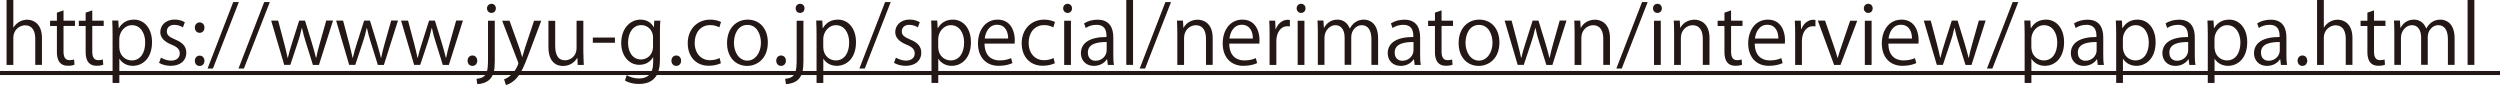 <?xml version="1.0" encoding="UTF-8"?>
<svg id="_レイヤー_2" data-name="レイヤー 2" xmlns="http://www.w3.org/2000/svg" viewBox="0 0 369.51 12.57">
  <defs>
    <style>
      .cls-1 {
        fill: #231815;
      }
    </style>
  </defs>
  <g id="_レイヤー_2-2" data-name="レイヤー 2">
    <g>
      <path class="cls-1" d="m6.21,9.59h-1v-3.86c0-1.07-.38-1.99-1.51-1.99-.77,0-1.73.64-1.73,1.84v4.02h-1V0h1v4.07h.02c.43-.72,1.22-1.16,2.03-1.16s2.18.49,2.18,2.71v3.98Z"/>
      <path class="cls-1" d="m8.41,1.87l.98-.34v1.52h1.69v.78h-1.69v3.78c0,.83.25,1.28.89,1.28.3,0,.5-.04.67-.1l.06.77c-.22.1-.55.16-.97.16-1.58,0-1.63-1.44-1.63-2.13v-3.75h-1.01v-.78h1.01v-1.19Z"/>
      <path class="cls-1" d="m12.66,1.87l.98-.34v1.52h1.69v.78h-1.69v3.78c0,.83.25,1.28.89,1.28.3,0,.5-.04.67-.1l.06.77c-.22.1-.55.16-.97.16-1.58,0-1.63-1.44-1.63-2.13v-3.75h-1.01v-.78h1.01v-1.19Z"/>
      <path class="cls-1" d="m17.58,4.16c.46-.8,1.21-1.26,2.23-1.26,1.55,0,2.66,1.33,2.66,3.33,0,2.4-1.4,3.5-2.84,3.5-.86,0-1.58-.4-1.97-1.04h-.02v3.57h-1v-7.11c0-.85-.02-1.51-.05-2.11h.9l.06,1.12h.02Zm.06,2.83c0,1.27.95,1.94,1.83,1.94,1.28,0,1.99-1.1,1.99-2.66,0-1.35-.68-2.55-1.96-2.55-1.12,0-1.87,1.08-1.87,2.03v1.25Z"/>
      <path class="cls-1" d="m27.03,4.05c-.24-.16-.68-.38-1.27-.38-.72,0-1.1.44-1.1.97,0,.56.37.83,1.21,1.19,1.05.43,1.67.98,1.67,1.97,0,1.16-.89,1.93-2.32,1.93-.65,0-1.27-.18-1.71-.44l.28-.77c.35.2.91.44,1.47.44.88,0,1.31-.47,1.31-1.06s-.35-.95-1.21-1.3c-1.1-.44-1.67-1.06-1.67-1.85,0-1.02.82-1.86,2.13-1.86.62,0,1.15.18,1.5.4l-.29.76Z"/>
      <path class="cls-1" d="m28.8,4.08c0-.44.29-.77.71-.77s.71.32.71.77-.28.77-.71.77c-.46,0-.71-.37-.71-.77Zm0,4.91c0-.44.29-.77.71-.77s.71.32.71.77c0,.42-.28.76-.71.76-.46,0-.71-.36-.71-.76Z"/>
      <path class="cls-1" d="m31.48,10.13h-.8L34.47.31h.83l-3.83,9.82Z"/>
      <path class="cls-1" d="m36.05,10.13h-.8L39.05.31h.83l-3.83,9.82Z"/>
      <path class="cls-1" d="m49.22,3.05l-2.08,6.55h-.89l-1.03-3.29c-.24-.74-.42-1.4-.58-2.16h-.04c-.16.78-.36,1.46-.6,2.17l-1.09,3.27h-.9l-1.93-6.55h1.03l.91,3.43c.18.73.36,1.4.49,2.07h.04c.14-.65.36-1.36.58-2.06l1.09-3.44h.86l1.04,3.38c.23.77.42,1.46.58,2.12h.04c.12-.65.3-1.33.52-2.11l.96-3.39h1Z"/>
      <path class="cls-1" d="m58.82,3.05l-2.08,6.55h-.89l-1.03-3.29c-.24-.74-.42-1.4-.58-2.16h-.04c-.16.78-.36,1.46-.6,2.17l-1.09,3.27h-.9l-1.93-6.55h1.03l.91,3.43c.18.73.36,1.4.49,2.07h.04c.14-.65.36-1.36.58-2.06l1.09-3.44h.86l1.04,3.38c.23.77.42,1.46.58,2.12h.04c.12-.65.3-1.33.52-2.11l.96-3.39h1Z"/>
      <path class="cls-1" d="m68.42,3.05l-2.08,6.55h-.89l-1.03-3.29c-.24-.74-.42-1.4-.58-2.16h-.04c-.16.78-.36,1.46-.6,2.17l-1.09,3.27h-.9l-1.93-6.55h1.03l.91,3.43c.18.73.36,1.4.49,2.07h.04c.14-.65.36-1.36.58-2.06l1.09-3.44h.86l1.04,3.38c.23.77.42,1.46.58,2.12h.04c.12-.65.3-1.33.52-2.11l.96-3.39h1Z"/>
      <path class="cls-1" d="m69.11,8.98c0-.46.3-.78.72-.78s.71.32.71.78c0,.43-.28.76-.72.76s-.71-.36-.71-.76Z"/>
      <path class="cls-1" d="m73.13,9.08c0,1.26-.18,2.05-.73,2.64-.49.5-1.32.71-1.86.71l-.11-.79c1.6-.11,1.7-1.1,1.7-2.99V3.06h1v6.02Zm-.5-7.17c-.4,0-.65-.31-.65-.68s.28-.67.67-.67.64.3.64.67c0,.41-.26.68-.66.68Z"/>
      <path class="cls-1" d="m80,3.06l-1.74,4.63c-.78,2.12-1.33,3.35-2.15,4.11-.55.5-1.09.71-1.33.77l-.28-.84c1.52-.56,2.11-2.22,2.11-2.35,0-.06-.02-.16-.07-.28l-2.32-6.04h1.09l1.43,3.97c.17.46.31.97.42,1.37h.04c.11-.4.26-.89.42-1.39l1.32-3.95h1.06Z"/>
      <path class="cls-1" d="m86.23,7.86c0,.67.04,1.24.06,1.74h-.9l-.05-1.03h-.04c-.3.52-.97,1.18-2.09,1.18-.98,0-2.15-.56-2.15-2.82v-3.86h1v3.68c0,1.27.37,2.16,1.46,2.16.78,0,1.7-.62,1.7-1.77V3.06h1v4.8Z"/>
      <path class="cls-1" d="m87.62,5.55h3.27v.77h-3.27v-.77Z"/>
      <path class="cls-1" d="m97.6,3.05c-.04.47-.06,1-.06,1.8v3.81c0,1.14-.02,3.75-3.12,3.75-.74,0-1.56-.18-2.05-.52l.26-.78c.42.25,1.06.49,1.83.49,1.2,0,2.08-.64,2.08-2.36v-.78h-.02c-.34.61-1.03,1.12-2.03,1.12-1.56,0-2.67-1.38-2.67-3.21,0-2.27,1.42-3.47,2.83-3.47,1.12,0,1.7.6,1.98,1.13h.02l.05-.98h.9Zm-1.07,2.52c0-1.14-.83-1.86-1.74-1.86-1.15,0-1.96,1.02-1.96,2.6,0,1.39.67,2.48,1.94,2.48.74,0,1.75-.56,1.75-1.92v-1.31Z"/>
      <path class="cls-1" d="m99.24,8.98c0-.46.3-.78.72-.78s.71.32.71.78c0,.43-.28.76-.72.76s-.71-.36-.71-.76Z"/>
      <path class="cls-1" d="m106.54,9.35c-.29.14-.94.37-1.78.37-1.87,0-3.11-1.33-3.11-3.33s1.33-3.49,3.35-3.49c.73,0,1.32.22,1.57.35l-.25.8c-.28-.16-.71-.34-1.34-.34-1.51,0-2.3,1.21-2.3,2.61,0,1.58.95,2.58,2.27,2.58.65,0,1.09-.18,1.42-.32l.18.77Z"/>
      <path class="cls-1" d="m113.49,6.27c0,2.43-1.61,3.47-3.06,3.47-1.68,0-2.97-1.26-2.97-3.37,0-2.23,1.39-3.47,3.06-3.47,1.79,0,2.97,1.37,2.97,3.37Zm-3.01-2.59c-1.42,0-2,1.39-2,2.65,0,1.45.8,2.63,1.98,2.63s2.01-1.18,2.01-2.65c0-1.16-.56-2.63-1.99-2.63Z"/>
      <path class="cls-1" d="m114.73,8.98c0-.46.3-.78.72-.78s.71.32.71.78c0,.43-.28.76-.72.76s-.71-.36-.71-.76Z"/>
      <path class="cls-1" d="m118.75,9.08c0,1.26-.18,2.05-.73,2.64-.49.5-1.32.71-1.86.71l-.11-.79c1.6-.11,1.7-1.1,1.7-2.99V3.06h1v6.02Zm-.5-7.17c-.4,0-.65-.31-.65-.68s.28-.67.67-.67.64.3.64.67c0,.41-.26.68-.66.68Z"/>
      <path class="cls-1" d="m121.63,4.16c.46-.8,1.21-1.26,2.23-1.26,1.55,0,2.66,1.33,2.66,3.33,0,2.4-1.4,3.5-2.84,3.5-.86,0-1.58-.4-1.97-1.04h-.02v3.57h-1v-7.11c0-.85-.02-1.51-.05-2.11h.9l.06,1.12h.02Zm.06,2.83c0,1.27.95,1.94,1.83,1.94,1.28,0,1.99-1.1,1.99-2.66,0-1.35-.68-2.55-1.96-2.55-1.12,0-1.87,1.08-1.87,2.03v1.25Z"/>
      <path class="cls-1" d="m127.82,10.13h-.8l3.8-9.82h.83l-3.83,9.82Z"/>
      <path class="cls-1" d="m135.66,4.05c-.24-.16-.68-.38-1.27-.38-.72,0-1.1.44-1.1.97,0,.56.37.83,1.21,1.19,1.06.43,1.67.98,1.67,1.97,0,1.16-.89,1.93-2.32,1.93-.65,0-1.27-.18-1.71-.44l.28-.77c.35.2.91.44,1.47.44.88,0,1.31-.47,1.31-1.06s-.35-.95-1.21-1.3c-1.1-.44-1.67-1.06-1.67-1.85,0-1.02.82-1.86,2.13-1.86.62,0,1.15.18,1.5.4l-.29.76Z"/>
      <path class="cls-1" d="m138.62,4.16c.46-.8,1.21-1.26,2.23-1.26,1.55,0,2.66,1.33,2.66,3.33,0,2.4-1.4,3.5-2.84,3.5-.86,0-1.58-.4-1.97-1.04h-.02v3.57h-1v-7.11c0-.85-.02-1.51-.05-2.11h.9l.06,1.12h.02Zm.06,2.83c0,1.27.95,1.94,1.83,1.94,1.28,0,1.99-1.1,1.99-2.66,0-1.35-.68-2.55-1.96-2.55-1.12,0-1.87,1.08-1.87,2.03v1.25Z"/>
      <path class="cls-1" d="m149.65,9.32c-.37.18-1.06.41-2.05.41-1.91,0-3.05-1.34-3.05-3.3,0-2.05,1.15-3.53,2.91-3.53,2.02,0,2.53,1.85,2.53,2.99,0,.23-.01.4-.02.55h-4.45c.01,1.81,1.04,2.49,2.22,2.49.82,0,1.31-.17,1.71-.34l.19.72Zm-.64-3.62c.01-.89-.36-2.04-1.64-2.04-1.2,0-1.73,1.14-1.82,2.04h3.47Z"/>
      <path class="cls-1" d="m155.9,9.35c-.29.14-.94.37-1.78.37-1.87,0-3.11-1.33-3.11-3.33s1.33-3.49,3.35-3.49c.73,0,1.32.22,1.57.35l-.25.8c-.28-.16-.71-.34-1.34-.34-1.51,0-2.3,1.21-2.3,2.61,0,1.58.95,2.58,2.27,2.58.65,0,1.09-.18,1.42-.32l.18.77Z"/>
      <path class="cls-1" d="m157.79,1.91c-.38,0-.65-.3-.65-.68s.28-.67.66-.67.65.3.65.67c0,.42-.28.68-.66.68Zm.5,7.69h-1V3.06h1v6.54Z"/>
      <path class="cls-1" d="m164.55,8.04c0,.54.01,1.1.1,1.56h-.91l-.1-.84h-.04c-.34.52-1.01.98-1.93.98-1.25,0-1.91-.91-1.91-1.86,0-1.57,1.37-2.42,3.79-2.41,0-.55,0-1.8-1.49-1.8-.56,0-1.15.16-1.59.47l-.24-.68c.53-.35,1.26-.55,1.99-.55,1.85,0,2.33,1.31,2.33,2.6v2.53Zm-.98-1.83c-1.24,0-2.78.18-2.78,1.56,0,.84.53,1.21,1.13,1.21.97,0,1.65-.74,1.65-1.54v-1.24Z"/>
      <path class="cls-1" d="m167.47,9.59h-1V0h1v9.59Z"/>
      <path class="cls-1" d="m169.25,10.13h-.8l3.8-9.82h.83l-3.83,9.82Z"/>
      <path class="cls-1" d="m179.25,9.59h-1v-3.86c0-1.07-.38-2-1.52-2-.85,0-1.72.72-1.72,1.86v4.01h-1v-4.86c0-.67-.02-1.16-.05-1.69h.89l.06,1.07h.02c.32-.64,1.08-1.21,2.1-1.21.82,0,2.21.49,2.21,2.71v3.98Z"/>
      <path class="cls-1" d="m185.82,9.32c-.37.18-1.06.41-2.05.41-1.91,0-3.05-1.34-3.05-3.3,0-2.05,1.15-3.53,2.91-3.53,2.02,0,2.53,1.85,2.53,2.99,0,.23-.01.4-.02.55h-4.45c.01,1.81,1.04,2.49,2.22,2.49.82,0,1.31-.17,1.71-.34l.19.72Zm-.64-3.62c.01-.89-.36-2.04-1.64-2.04-1.2,0-1.73,1.14-1.82,2.04h3.47Z"/>
      <path class="cls-1" d="m190.64,3.9c-.11-.01-.22-.02-.36-.02-1.08,0-1.63,1.07-1.63,2.17v3.55h-1v-4.58c0-.7-.01-1.33-.05-1.96h.88l.05,1.26h.04c.29-.82.97-1.4,1.78-1.4.11,0,.19.02.3.04v.95Z"/>
      <path class="cls-1" d="m192.3,1.91c-.38,0-.65-.3-.65-.68s.28-.67.66-.67.65.3.65.67c0,.42-.28.68-.66.68Zm.5,7.69h-1V3.06h1v6.54Z"/>
      <path class="cls-1" d="m203.68,9.59h-.98v-3.78c0-1.27-.46-2.09-1.44-2.09-.8,0-1.54.76-1.54,1.75v4.11h-.98v-4.03c0-1.04-.44-1.83-1.37-1.83-.85,0-1.61.84-1.61,1.86v4.01h-.98v-4.86c0-.67-.02-1.15-.05-1.69h.88l.06,1.06h.04c.36-.64.96-1.2,1.99-1.2.85,0,1.51.53,1.79,1.31h.02c.43-.78,1.09-1.31,2.1-1.31.8,0,2.08.52,2.08,2.76v3.93Z"/>
      <path class="cls-1" d="m209.9,8.04c0,.54.01,1.1.1,1.56h-.91l-.1-.84h-.04c-.34.52-1.01.98-1.93.98-1.25,0-1.91-.91-1.91-1.86,0-1.57,1.37-2.42,3.79-2.41,0-.55,0-1.8-1.49-1.8-.56,0-1.15.16-1.59.47l-.24-.68c.53-.35,1.26-.55,1.99-.55,1.85,0,2.33,1.31,2.33,2.6v2.53Zm-.98-1.83c-1.24,0-2.78.18-2.78,1.56,0,.84.53,1.21,1.13,1.21.97,0,1.65-.74,1.65-1.54v-1.24Z"/>
      <path class="cls-1" d="m212.09,1.87l.98-.34v1.52h1.69v.78h-1.69v3.78c0,.83.25,1.28.89,1.28.3,0,.5-.04.67-.1l.06.77c-.22.1-.55.16-.97.16-1.58,0-1.63-1.44-1.63-2.13v-3.75h-1.01v-.78h1.01v-1.19Z"/>
      <path class="cls-1" d="m221.62,6.27c0,2.43-1.61,3.47-3.06,3.47-1.68,0-2.97-1.26-2.97-3.37,0-2.23,1.39-3.47,3.06-3.47,1.79,0,2.97,1.37,2.97,3.37Zm-3.01-2.59c-1.42,0-2,1.39-2,2.65,0,1.45.8,2.63,1.98,2.63s2.01-1.18,2.01-2.65c0-1.16-.56-2.63-1.99-2.63Z"/>
      <path class="cls-1" d="m231.53,3.05l-2.08,6.55h-.89l-1.03-3.29c-.24-.74-.42-1.4-.58-2.16h-.04c-.16.78-.36,1.46-.6,2.17l-1.09,3.27h-.9l-1.93-6.55h1.03l.91,3.43c.18.73.36,1.4.49,2.07h.04c.14-.65.36-1.36.58-2.06l1.09-3.44h.86l1.04,3.38c.23.77.42,1.46.58,2.12h.04c.12-.65.3-1.33.52-2.11l.96-3.39h1Z"/>
      <path class="cls-1" d="m237.97,9.59h-1v-3.86c0-1.07-.38-2-1.52-2-.85,0-1.72.72-1.72,1.86v4.01h-1v-4.86c0-.67-.02-1.16-.05-1.69h.89l.06,1.07h.02c.32-.64,1.08-1.21,2.1-1.21.82,0,2.21.49,2.21,2.71v3.98Z"/>
      <path class="cls-1" d="m239.7,10.13h-.8l3.8-9.82h.83l-3.83,9.82Z"/>
      <path class="cls-1" d="m244.97,1.91c-.38,0-.65-.3-.65-.68s.28-.67.66-.67.65.3.65.67c0,.42-.28.68-.66.68Zm.5,7.69h-1V3.06h1v6.54Z"/>
      <path class="cls-1" d="m252.68,9.59h-1v-3.86c0-1.07-.38-2-1.52-2-.85,0-1.72.72-1.72,1.86v4.01h-1v-4.86c0-.67-.02-1.16-.05-1.69h.89l.06,1.07h.02c.32-.64,1.08-1.21,2.1-1.21.82,0,2.21.49,2.21,2.71v3.98Z"/>
      <path class="cls-1" d="m254.88,1.87l.98-.34v1.52h1.69v.78h-1.69v3.78c0,.83.25,1.28.89,1.28.3,0,.5-.04.67-.1l.06.77c-.22.1-.55.16-.97.16-1.58,0-1.63-1.44-1.63-2.13v-3.75h-1.01v-.78h1.01v-1.19Z"/>
      <path class="cls-1" d="m263.49,9.32c-.37.18-1.06.41-2.05.41-1.91,0-3.05-1.34-3.05-3.3,0-2.05,1.15-3.53,2.91-3.53,2.02,0,2.53,1.85,2.53,2.99,0,.23-.01.4-.02.55h-4.45c.01,1.81,1.04,2.49,2.22,2.49.82,0,1.31-.17,1.71-.34l.19.72Zm-.64-3.62c.01-.89-.36-2.04-1.64-2.04-1.2,0-1.73,1.14-1.82,2.04h3.47Z"/>
      <path class="cls-1" d="m268.32,3.9c-.11-.01-.22-.02-.36-.02-1.08,0-1.63,1.07-1.63,2.17v3.55h-1v-4.58c0-.7-.01-1.33-.05-1.96h.88l.05,1.26h.04c.29-.82.97-1.4,1.78-1.4.11,0,.19.02.3.04v.95Z"/>
      <path class="cls-1" d="m274.51,3.06l-2.48,6.54h-.94l-2.41-6.55h1.07l1.31,3.8c.2.59.38,1.14.53,1.68h.04c.14-.54.34-1.09.54-1.68l1.29-3.79h1.06Z"/>
      <path class="cls-1" d="m276.13,1.91c-.38,0-.65-.3-.65-.68s.28-.67.66-.67.65.3.65.67c0,.42-.28.68-.66.68Zm.5,7.69h-1V3.06h1v6.54Z"/>
      <path class="cls-1" d="m283.24,9.32c-.37.18-1.06.41-2.05.41-1.91,0-3.05-1.34-3.05-3.3,0-2.05,1.15-3.53,2.91-3.53,2.02,0,2.53,1.85,2.53,2.99,0,.23-.01.4-.02.55h-4.45c.01,1.81,1.04,2.49,2.22,2.49.82,0,1.31-.17,1.71-.34l.19.72Zm-.64-3.62c.01-.89-.36-2.04-1.64-2.04-1.2,0-1.73,1.14-1.82,2.04h3.47Z"/>
      <path class="cls-1" d="m293.48,3.05l-2.08,6.55h-.89l-1.03-3.29c-.24-.74-.42-1.4-.58-2.16h-.04c-.16.78-.36,1.46-.6,2.17l-1.09,3.27h-.9l-1.93-6.55h1.03l.91,3.43c.18.73.36,1.4.49,2.07h.04c.14-.65.36-1.36.58-2.06l1.09-3.44h.86l1.04,3.38c.23.77.42,1.46.58,2.12h.04c.12-.65.3-1.33.52-2.11l.96-3.39h1Z"/>
      <path class="cls-1" d="m294.48,10.13h-.8l3.8-9.82h.83l-3.83,9.82Z"/>
      <path class="cls-1" d="m300.19,4.16c.46-.8,1.21-1.26,2.23-1.26,1.55,0,2.66,1.33,2.66,3.33,0,2.4-1.4,3.5-2.84,3.5-.86,0-1.58-.4-1.97-1.04h-.02v3.57h-1v-7.11c0-.85-.02-1.51-.05-2.11h.9l.06,1.12h.02Zm.06,2.83c0,1.27.95,1.94,1.83,1.94,1.28,0,1.99-1.1,1.99-2.66,0-1.35-.68-2.55-1.96-2.55-1.12,0-1.87,1.08-1.87,2.03v1.25Z"/>
      <path class="cls-1" d="m310.87,8.04c0,.54.01,1.1.1,1.56h-.91l-.1-.84h-.04c-.34.52-1.01.98-1.93.98-1.25,0-1.91-.91-1.91-1.86,0-1.57,1.37-2.42,3.79-2.41,0-.55,0-1.8-1.49-1.8-.56,0-1.15.16-1.59.47l-.24-.68c.53-.35,1.26-.55,1.99-.55,1.85,0,2.33,1.31,2.33,2.6v2.53Zm-.98-1.83c-1.24,0-2.78.18-2.78,1.56,0,.84.53,1.21,1.13,1.21.97,0,1.65-.74,1.65-1.54v-1.24Z"/>
      <path class="cls-1" d="m313.72,4.16c.46-.8,1.21-1.26,2.23-1.26,1.55,0,2.66,1.33,2.66,3.33,0,2.4-1.4,3.5-2.84,3.5-.86,0-1.58-.4-1.97-1.04h-.02v3.57h-1v-7.11c0-.85-.02-1.51-.05-2.11h.9l.06,1.12h.02Zm.06,2.83c0,1.27.95,1.94,1.83,1.94,1.28,0,1.99-1.1,1.99-2.66,0-1.35-.68-2.55-1.96-2.55-1.12,0-1.87,1.08-1.87,2.03v1.25Z"/>
      <path class="cls-1" d="m324.4,8.04c0,.54.01,1.1.1,1.56h-.91l-.1-.84h-.04c-.34.52-1.01.98-1.93.98-1.25,0-1.91-.91-1.91-1.86,0-1.57,1.37-2.42,3.79-2.41,0-.55,0-1.8-1.49-1.8-.56,0-1.15.16-1.59.47l-.24-.68c.53-.35,1.26-.55,1.99-.55,1.85,0,2.33,1.31,2.33,2.6v2.53Zm-.98-1.83c-1.24,0-2.78.18-2.78,1.56,0,.84.53,1.21,1.13,1.21.97,0,1.65-.74,1.65-1.54v-1.24Z"/>
      <path class="cls-1" d="m327.26,4.16c.46-.8,1.21-1.26,2.23-1.26,1.55,0,2.66,1.33,2.66,3.33,0,2.4-1.4,3.5-2.84,3.5-.86,0-1.58-.4-1.97-1.04h-.02v3.57h-1v-7.11c0-.85-.02-1.51-.05-2.11h.9l.06,1.12h.02Zm.06,2.83c0,1.27.95,1.94,1.83,1.94,1.28,0,1.99-1.1,1.99-2.66,0-1.35-.68-2.55-1.96-2.55-1.12,0-1.87,1.08-1.87,2.03v1.25Z"/>
      <path class="cls-1" d="m337.94,8.04c0,.54.01,1.1.1,1.56h-.91l-.1-.84h-.04c-.34.52-1.01.98-1.93.98-1.25,0-1.91-.91-1.91-1.86,0-1.57,1.37-2.42,3.79-2.41,0-.55,0-1.8-1.49-1.8-.56,0-1.15.16-1.59.47l-.24-.68c.53-.35,1.26-.55,1.99-.55,1.85,0,2.33,1.31,2.33,2.6v2.53Zm-.98-1.83c-1.24,0-2.78.18-2.78,1.56,0,.84.53,1.21,1.13,1.21.97,0,1.65-.74,1.65-1.54v-1.24Z"/>
      <path class="cls-1" d="m339.59,8.98c0-.46.3-.78.72-.78s.71.32.71.78c0,.43-.28.76-.72.76s-.71-.36-.71-.76Z"/>
      <path class="cls-1" d="m347.71,9.59h-1v-3.86c0-1.07-.38-1.99-1.51-1.99-.77,0-1.73.64-1.73,1.84v4.02h-1V0h1v4.07h.02c.43-.72,1.22-1.16,2.03-1.16s2.18.49,2.18,2.71v3.98Z"/>
      <path class="cls-1" d="m349.91,1.87l.98-.34v1.52h1.69v.78h-1.69v3.78c0,.83.25,1.28.89,1.28.3,0,.5-.04.67-.1l.06.77c-.22.1-.55.16-.97.16-1.58,0-1.63-1.44-1.63-2.13v-3.75h-1.01v-.78h1.01v-1.19Z"/>
      <path class="cls-1" d="m362.79,9.59h-.98v-3.78c0-1.27-.46-2.09-1.44-2.09-.8,0-1.54.76-1.54,1.75v4.11h-.98v-4.03c0-1.04-.44-1.83-1.37-1.83-.85,0-1.61.84-1.61,1.86v4.01h-.98v-4.86c0-.67-.02-1.15-.05-1.69h.88l.06,1.06h.04c.36-.64.96-1.2,1.99-1.2.85,0,1.51.53,1.79,1.31h.02c.43-.78,1.09-1.31,2.1-1.31.8,0,2.08.52,2.08,2.76v3.93Z"/>
      <path class="cls-1" d="m365.72,9.59h-1V0h1v9.59Z"/>
      <path class="cls-1" d="m0,11.09v-.6h369.51v.6H0Z"/>
    </g>
  </g>
</svg>